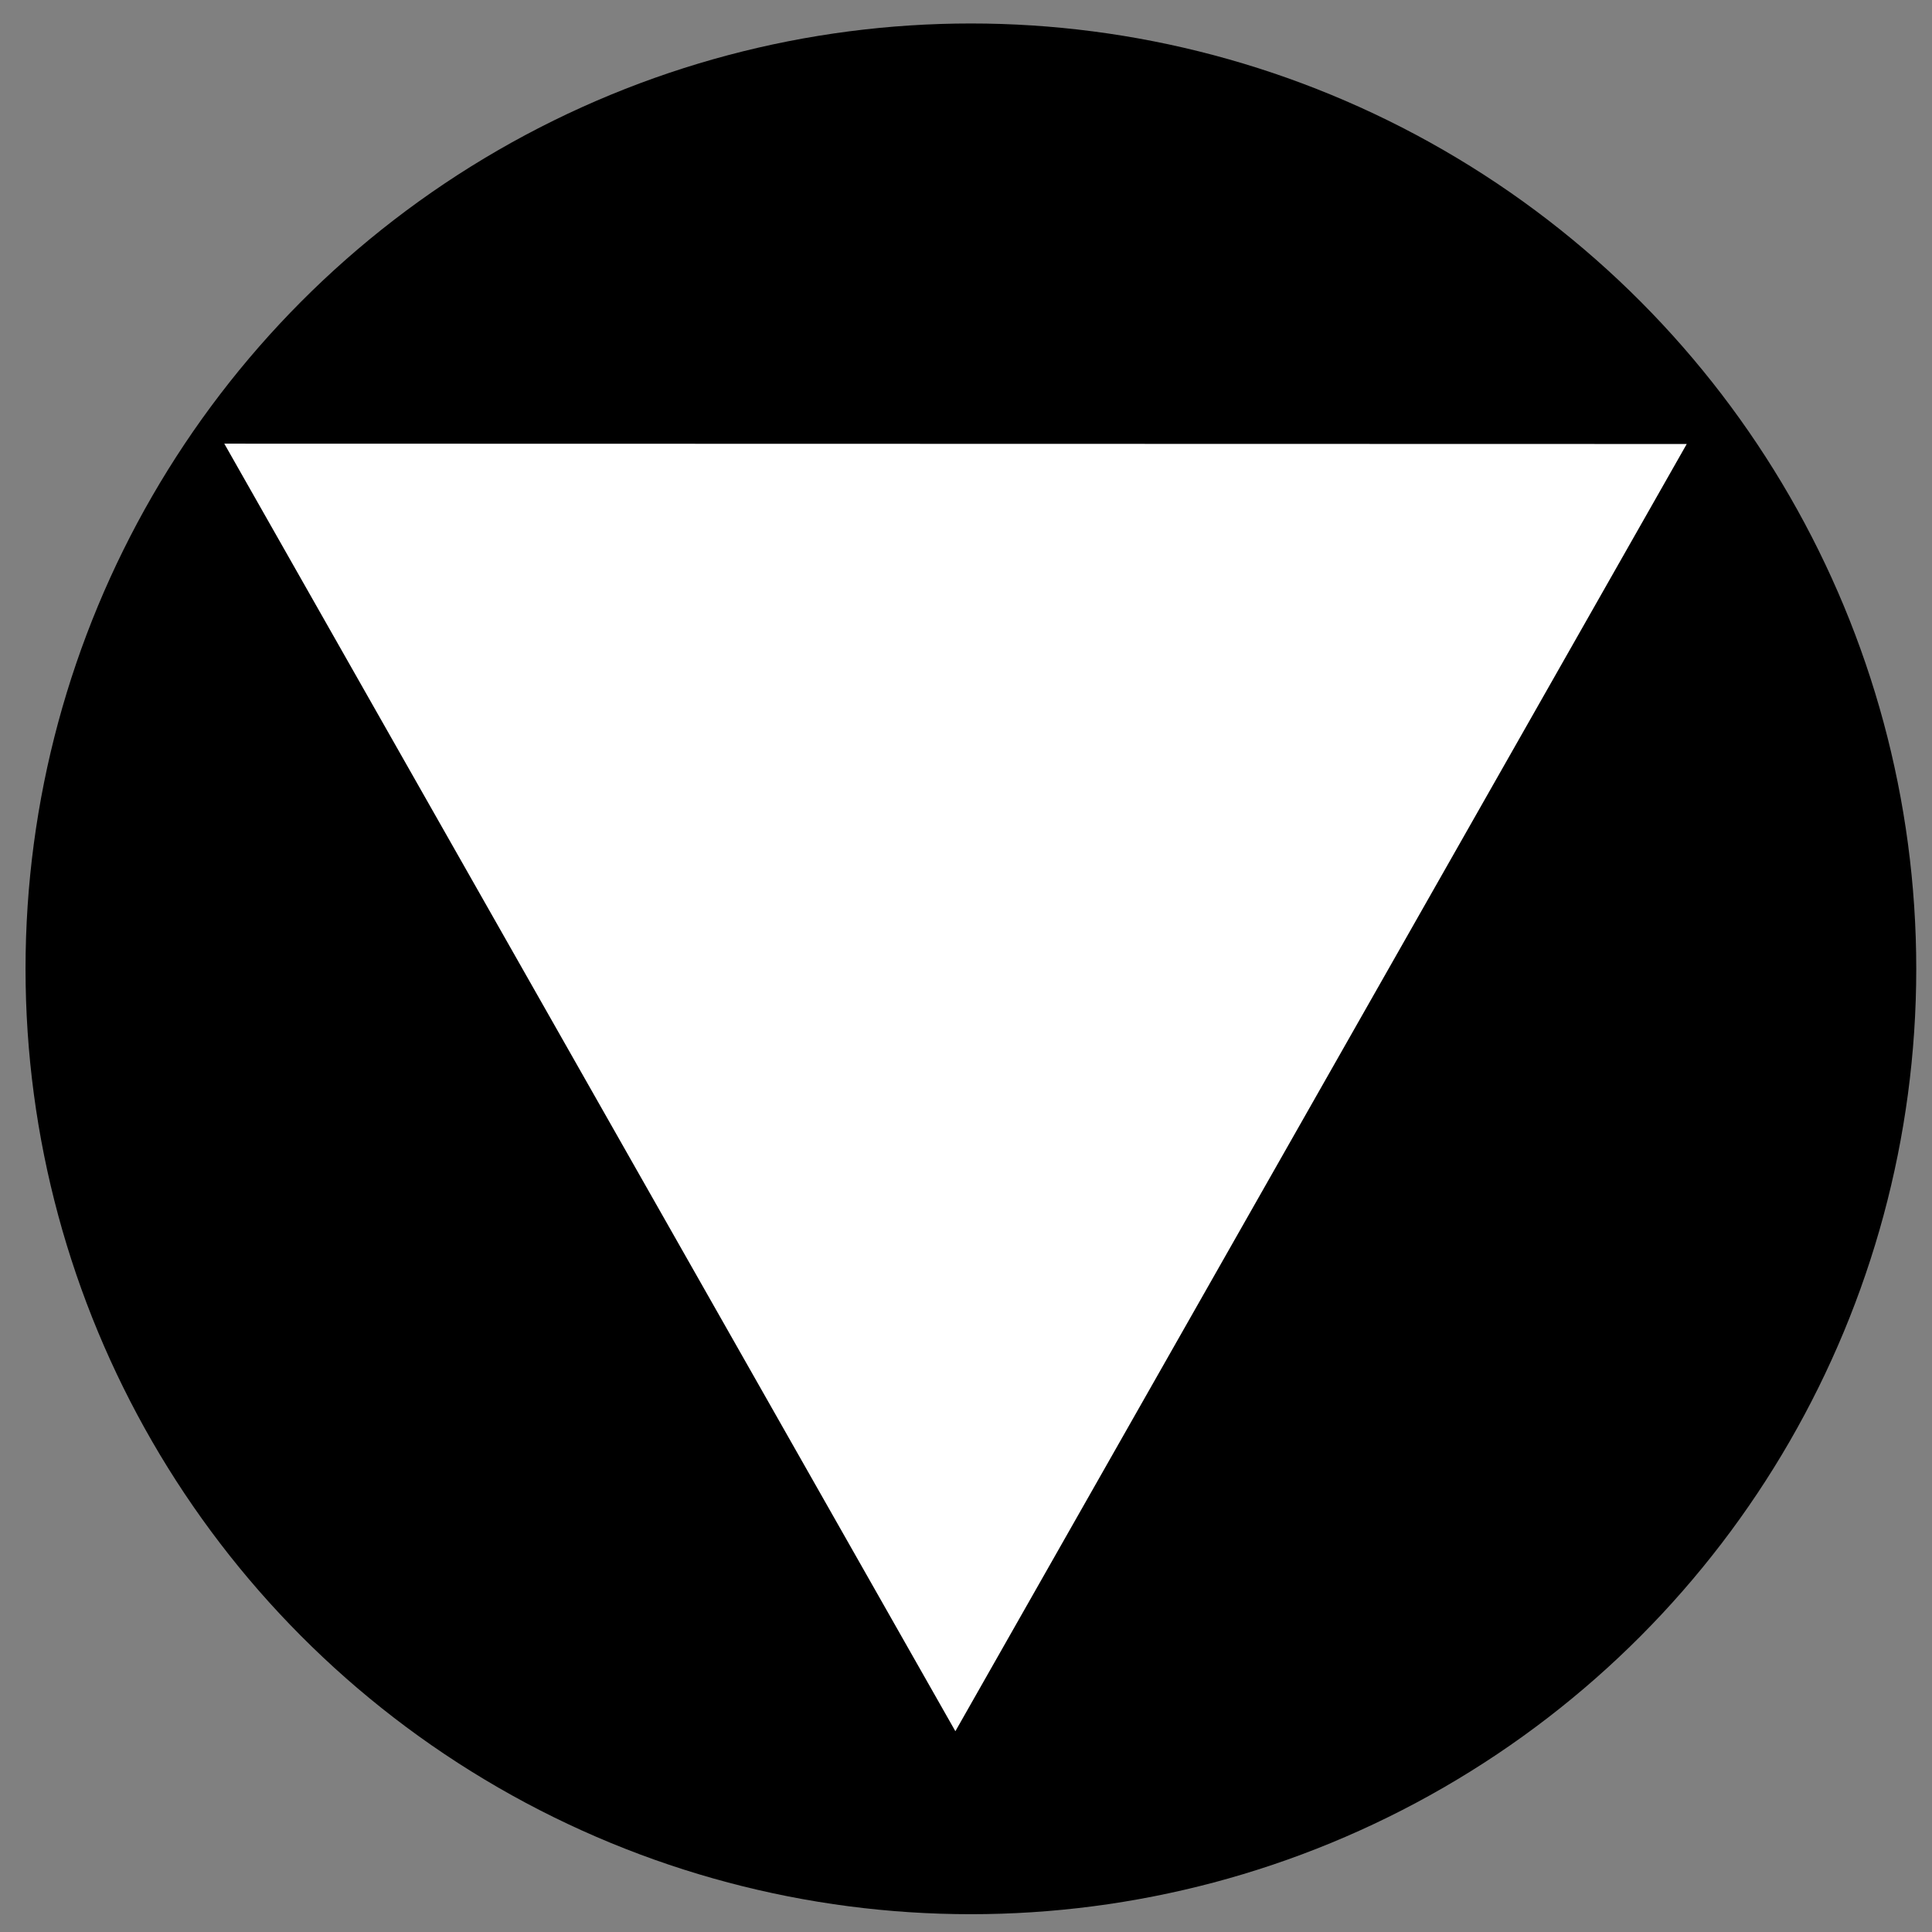 <?xml version="1.0" encoding="UTF-8" standalone="no"?>
<svg
   xmlns:dc="http://purl.org/dc/elements/1.1/"
   xmlns:cc="http://creativecommons.org/ns#"
   xmlns:rdf="http://www.w3.org/1999/02/22-rdf-syntax-ns#"
   xmlns:svg="http://www.w3.org/2000/svg"
   xmlns="http://www.w3.org/2000/svg"
   xmlns:sodipodi="http://sodipodi.sourceforge.net/DTD/sodipodi-0.dtd"
   xmlns:inkscape="http://www.inkscape.org/namespaces/inkscape"
   width="420"
   height="420"
   version="1.1"
   viewBox="0 0 315 315"
   id="svg1458"
   sodipodi:docname="moonset.svg"
   inkscape:version="0.92.5 (2060ec1f9f, 2020-04-08)"
   inkscape:export-filename="moonset.png"
   inkscape:export-xdpi="96"
   inkscape:export-ydpi="96"
   xml:space="preserve"><rect x="0" y="0" width="315" height="315" fill="#808080" stroke="none"/><defs
     id="defs1462" /><sodipodi:namedview
     id="namedview1460"
     pagecolor="#ffffff"
     bordercolor="#666666"
     borderopacity="1.0"
     inkscape:showpageshadow="2"
     inkscape:pageopacity="0.0"
     inkscape:pagecheckerboard="0"
     inkscape:deskcolor="#d1d1d1"
     inkscape:document-units="pt"
     showgrid="false"
     inkscape:zoom="1.0242686"
     inkscape:cx="263.60272"
     inkscape:cy="515.00162"
     inkscape:window-width="2560"
     inkscape:window-height="1376"
     inkscape:window-x="0"
     inkscape:window-y="27"
     inkscape:window-maximized="1"
     inkscape:current-layer="svg1458" /><circle
     style="fill:#000000;stroke-width:0.3;stroke-miterlimit:10"
     id="path1637"
     cx="158.298"
     cy="157.963"
     r="154.135" /><g
     id="g8310"
     transform="matrix(-4.028,-9.2888201e-4,6.5956398e-4,-5.673,2014.61,1695.712)"
     style="fill:#ffffff"><g
       id="g8324"
       style="fill:#ffffff"><path
         d="m 431.923,286.078 29.598,-37 29.598,37 z"
         id="path8308"
         style="fill:#ffffff;fill-rule:evenodd"
         inkscape:connector-curvature="0" /></g></g></svg>